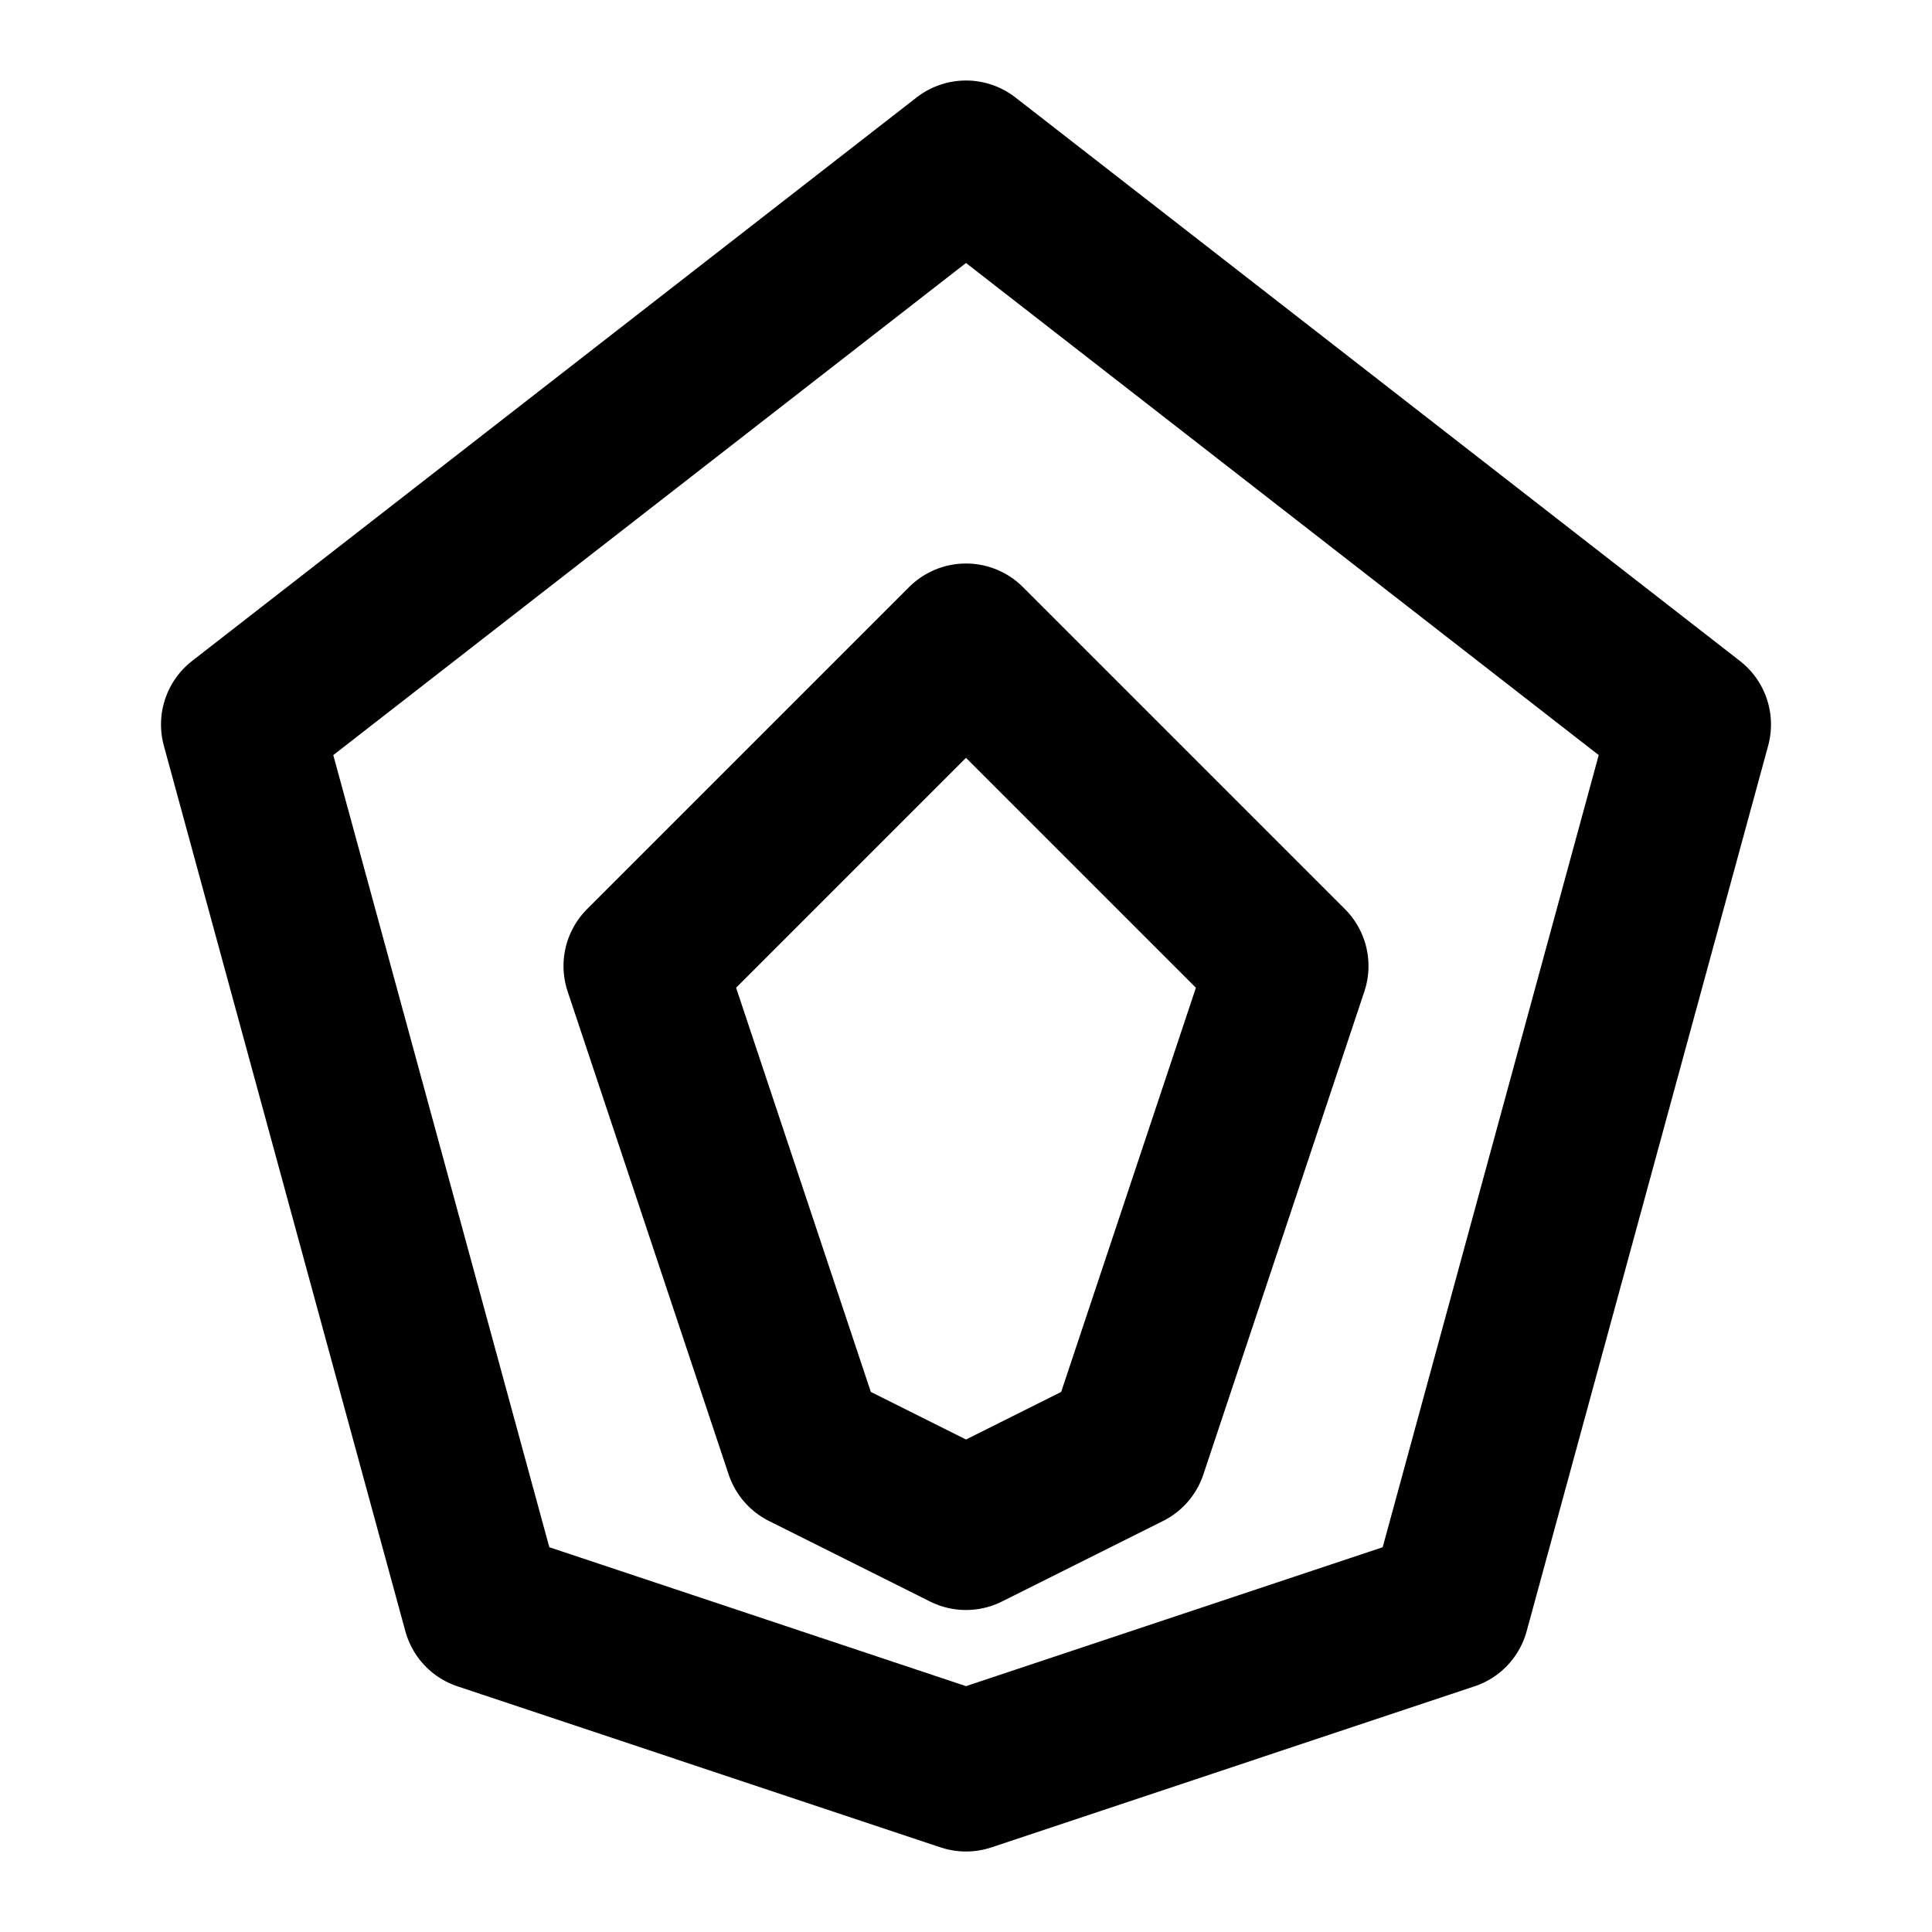 <?xml version="1.0" encoding="UTF-8"?>
<svg width="24" height="24" viewBox="0 0 24 24" fill="none" xmlns="http://www.w3.org/2000/svg">
  <path d="M12 2L3 9L6 20L12 22L18 20L21 9L12 2Z" stroke="currentColor" stroke-width="2" stroke-linecap="round" stroke-linejoin="round"/>
  <path d="M12 8L8 12L10 18L12 19L14 18L16 12L12 8Z" stroke="currentColor" stroke-width="2" stroke-linecap="round" stroke-linejoin="round"/>
</svg>
